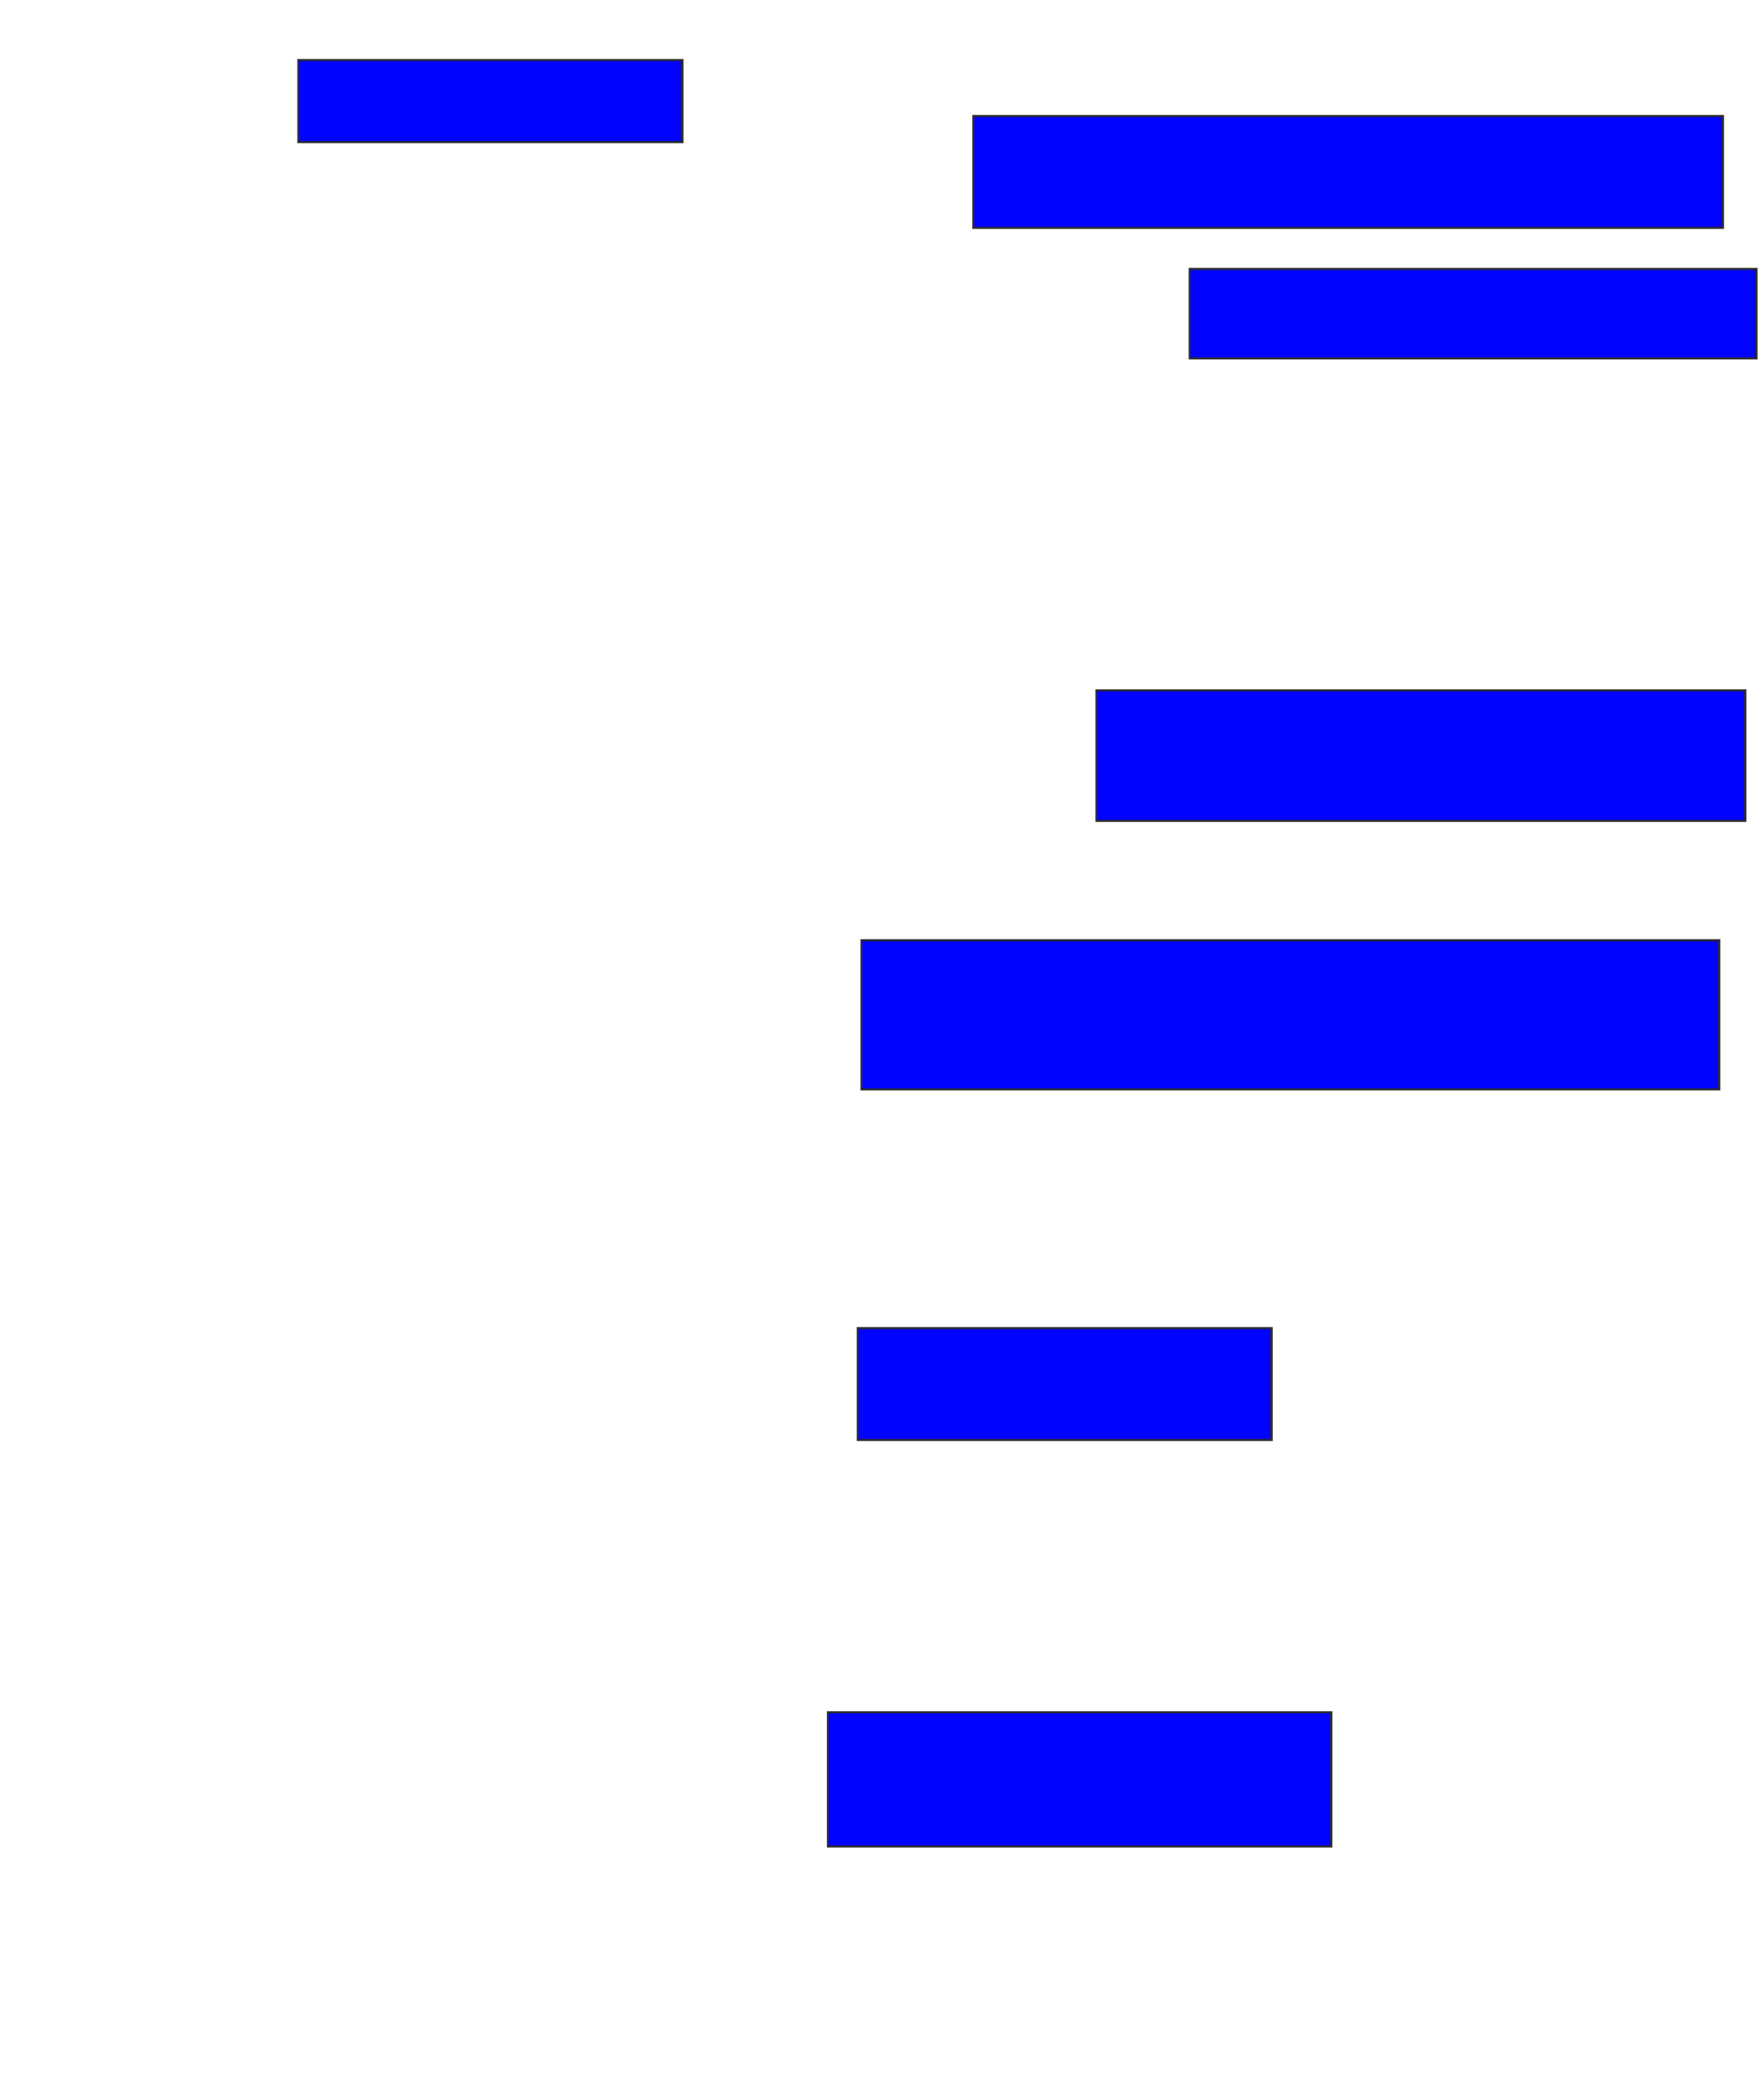 <svg xmlns="http://www.w3.org/2000/svg" width="860" height="1018">
 <!-- Created with Image Occlusion Enhanced -->
 <g>
  <title>Labels</title>
 </g>
 <g>
  <title>Masks</title>
  <rect id="45eec90477bb4bac81a2fbc0627f7275-ao-1" height="40" width="187.273" y="29.273" x="145.455" stroke="#2D2D2D" fill="#0203ff"/>
  <rect stroke="#2D2D2D" id="45eec90477bb4bac81a2fbc0627f7275-ao-2" height="54.545" width="365.455" y="56.545" x="474.545" fill="#0203ff"/>
  <rect id="45eec90477bb4bac81a2fbc0627f7275-ao-3" height="43.636" width="276.364" y="131.091" x="580" stroke="#2D2D2D" fill="#0203ff"/>
  <rect id="45eec90477bb4bac81a2fbc0627f7275-ao-4" height="63.636" width="316.364" y="336.545" x="534.545" stroke-linecap="null" stroke-linejoin="null" stroke-dasharray="null" stroke="#2D2D2D" fill="#0203ff"/>
  <rect id="45eec90477bb4bac81a2fbc0627f7275-ao-5" height="72.727" width="418.182" y="458.364" x="420" stroke-linecap="null" stroke-linejoin="null" stroke-dasharray="null" stroke="#2D2D2D" fill="#0203ff"/>
  <rect id="45eec90477bb4bac81a2fbc0627f7275-ao-6" height="54.545" width="201.818" y="647.454" x="418.182" stroke-linecap="null" stroke-linejoin="null" stroke-dasharray="null" stroke="#2D2D2D" fill="#0203ff"/>
  <rect id="45eec90477bb4bac81a2fbc0627f7275-ao-7" height="65.455" width="245.455" y="834.727" x="403.636" stroke-linecap="null" stroke-linejoin="null" stroke-dasharray="null" stroke="#2D2D2D" fill="#0203ff"/>
  
 </g>
</svg>